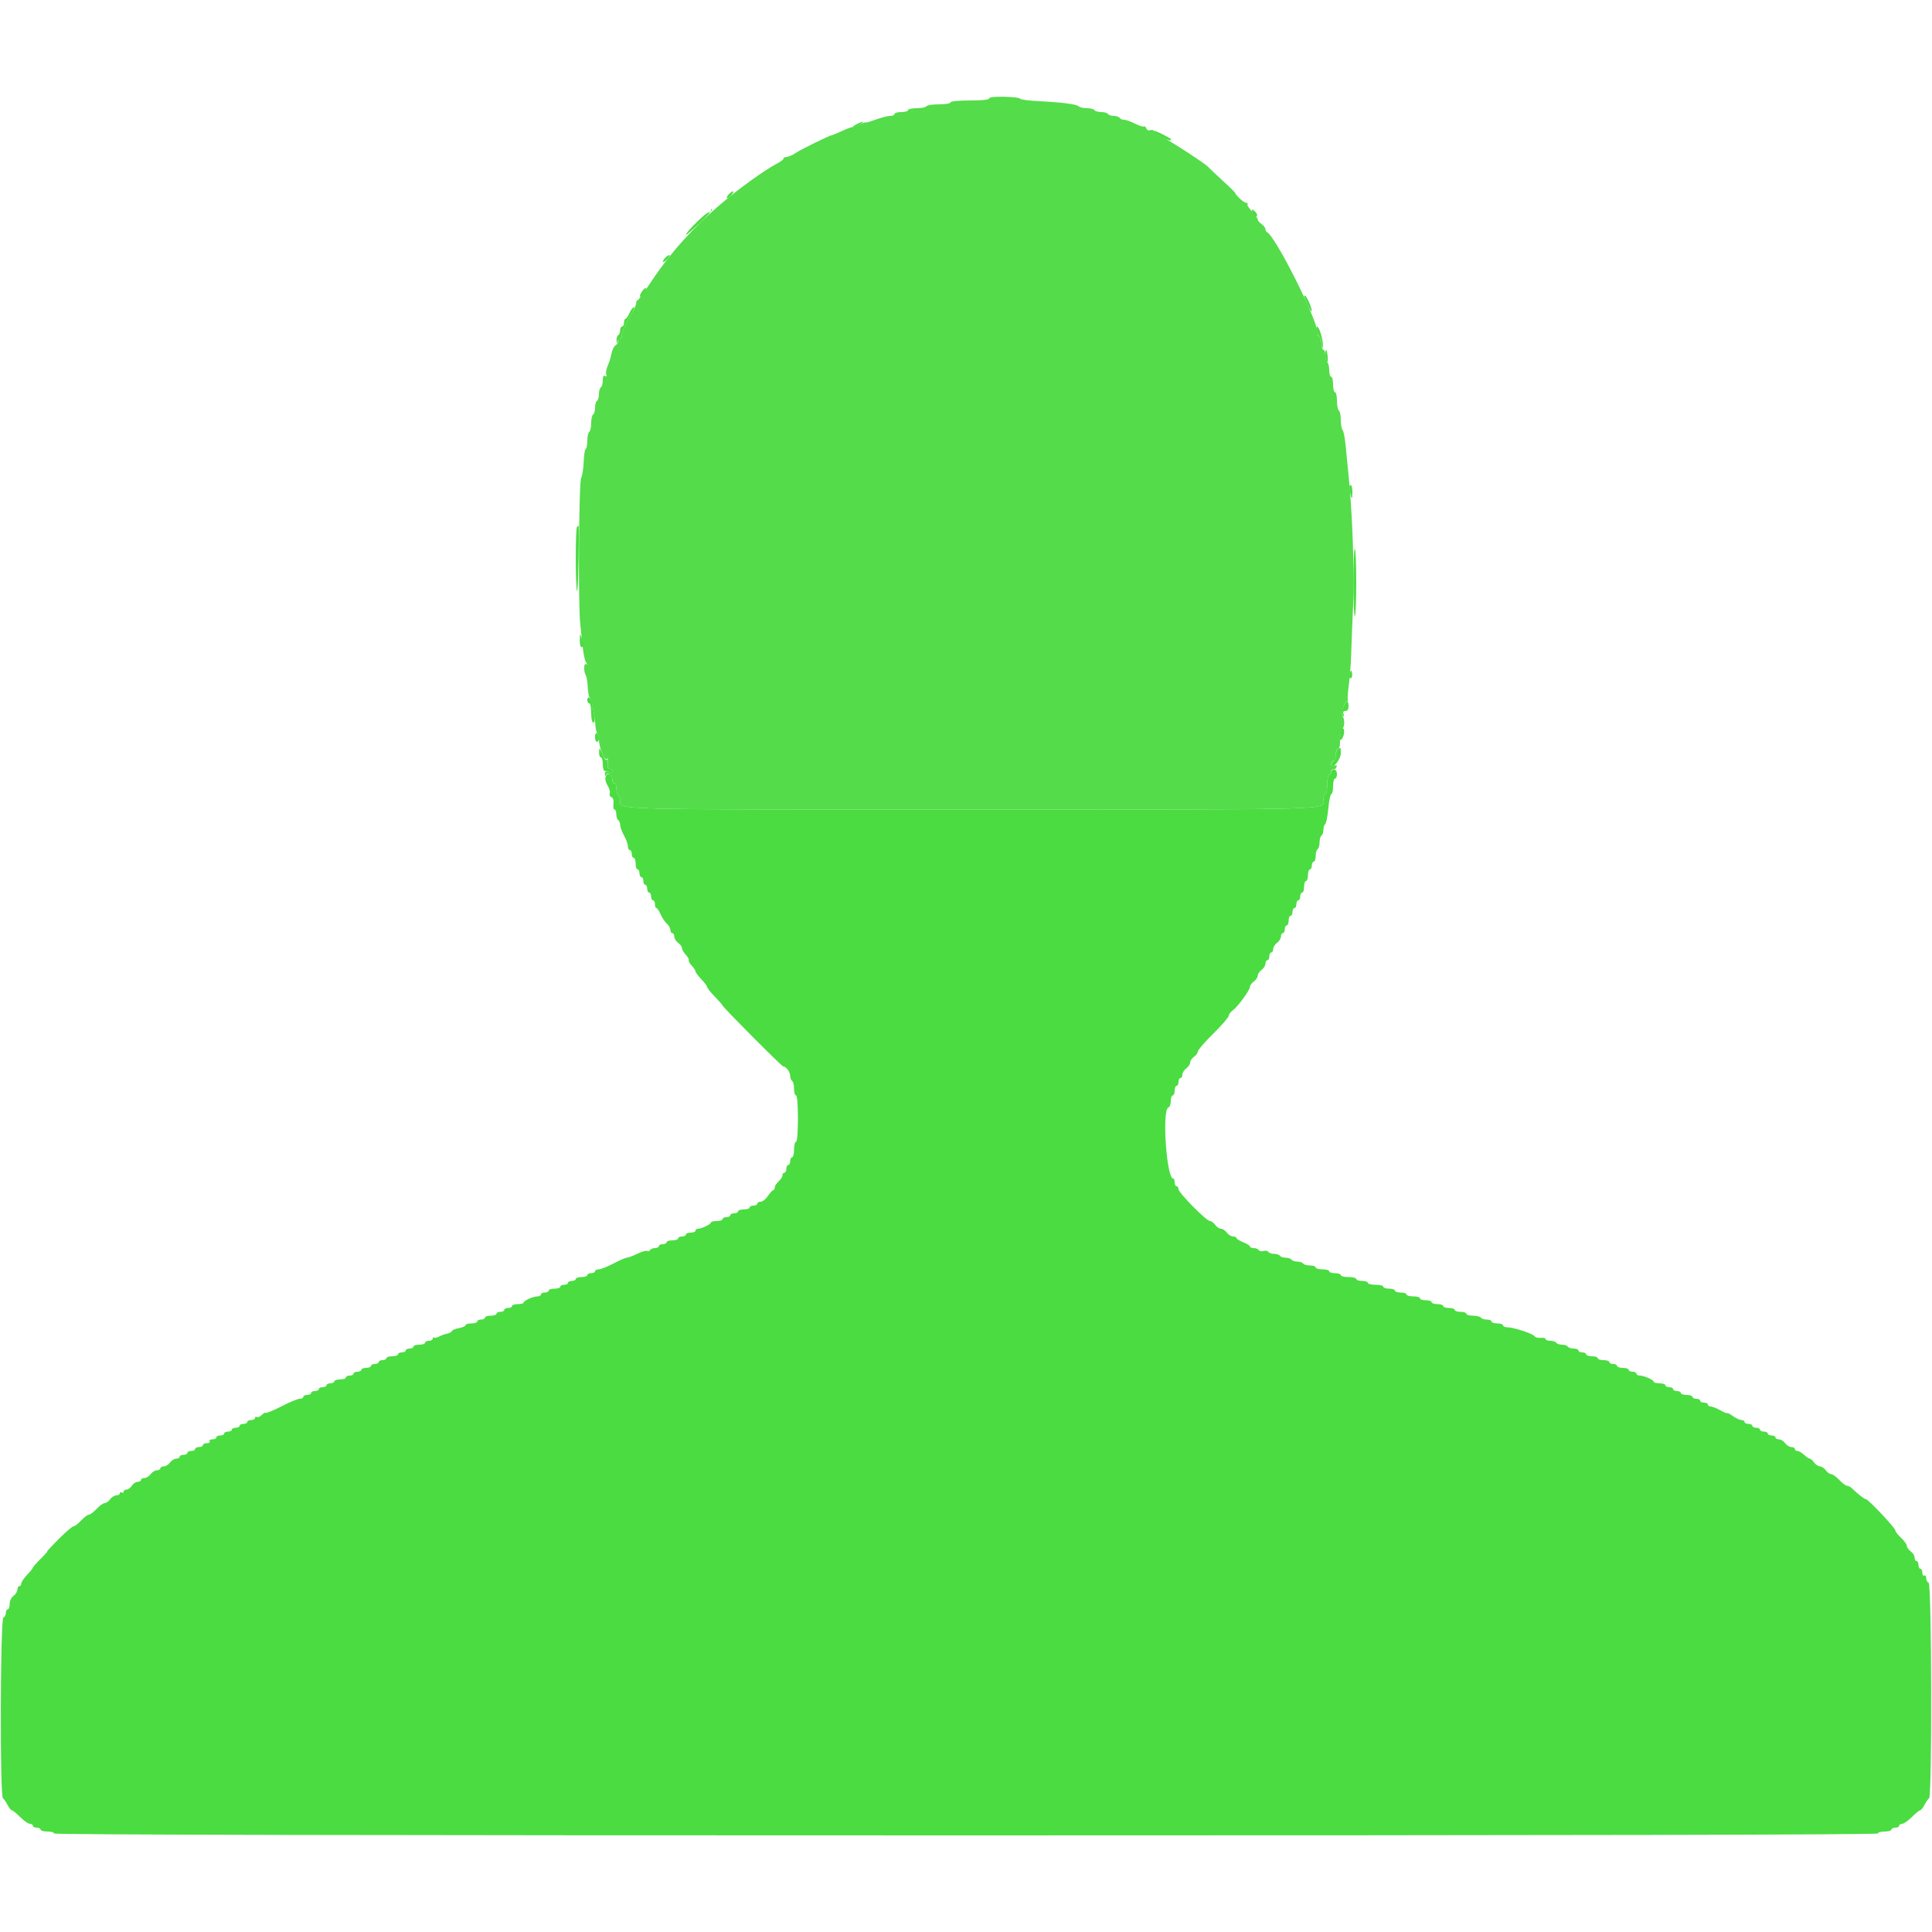 <svg id="svg" version="1.1" xmlns="http://www.w3.org/2000/svg" xmlns:xlink="http://www.w3.org/1999/xlink" width="400" height="400" viewBox="0, 0, 400,400"><g id="svgg"><path id="path0" d="M204.800 20.379 C 204.800 20.646,203.332 20.800,200.800 20.800 C 198.400 20.800,196.800 20.960,196.800 21.200 C 196.800 21.422,195.741 21.600,194.424 21.600 C 193.117 21.600,191.936 21.780,191.800 22.000 C 191.664 22.220,190.753 22.400,189.776 22.400 C 188.799 22.400,188.000 22.580,188.000 22.800 C 188.000 23.020,187.370 23.200,186.600 23.200 C 185.830 23.200,185.200 23.380,185.200 23.600 C 185.200 23.820,184.792 24.000,184.294 24.000 C 183.796 24.000,182.446 24.344,181.294 24.766 C 180.142 25.187,179.200 25.452,179.200 25.355 C 179.200 25.259,178.665 25.456,178.012 25.794 C 177.359 26.132,176.684 26.371,176.512 26.325 C 176.340 26.280,175.355 26.638,174.322 27.121 C 173.289 27.605,172.342 28.000,172.217 28.000 C 171.780 28.000,165.789 30.945,164.704 31.693 C 164.101 32.109,163.258 32.475,162.831 32.508 C 162.405 32.540,162.128 32.683,162.216 32.826 C 162.305 32.969,161.617 33.479,160.688 33.959 C 159.760 34.438,157.448 35.949,155.551 37.315 C 146.640 43.734,139.939 50.547,134.651 58.569 C 133.263 60.673,132.047 62.314,131.948 62.215 C 131.849 62.115,131.742 62.371,131.711 62.781 C 131.680 63.192,131.227 64.220,130.703 65.064 C 129.615 66.819,128.564 69.257,128.705 69.700 C 128.757 69.865,128.620 70.000,128.400 70.000 C 128.180 70.000,128.000 70.261,128.000 70.580 C 128.000 70.899,127.756 71.304,127.458 71.480 C 127.160 71.656,126.797 72.340,126.651 73.000 C 126.344 74.386,126.264 74.644,125.712 76.000 C 125.488 76.550,125.402 77.255,125.521 77.566 C 125.658 77.926,125.566 78.026,125.268 77.842 C 124.950 77.646,124.800 77.938,124.800 78.753 C 124.800 79.413,124.620 80.064,124.400 80.200 C 124.180 80.336,124.000 80.966,124.000 81.600 C 124.000 82.234,123.820 82.864,123.600 83.000 C 123.380 83.136,123.200 83.766,123.200 84.400 C 123.200 85.034,123.020 85.664,122.800 85.800 C 122.580 85.936,122.400 86.746,122.400 87.600 C 122.400 88.454,122.220 89.264,122.000 89.400 C 121.780 89.536,121.600 90.346,121.600 91.200 C 121.600 92.054,121.450 92.846,121.266 92.959 C 121.083 93.072,120.892 94.285,120.843 95.653 C 120.793 97.021,120.558 98.504,120.321 98.948 C 119.841 99.844,119.685 125.399,120.136 129.200 C 120.279 130.410,120.511 132.570,120.651 134.000 C 120.792 135.430,121.107 136.860,121.353 137.177 C 121.684 137.604,121.682 137.683,121.347 137.482 C 120.845 137.181,120.809 139.075,121.302 139.852 C 121.459 140.101,121.633 141.181,121.688 142.252 C 121.743 143.324,121.924 144.299,122.089 144.421 C 122.434 144.673,123.125 148.064,123.270 150.210 C 123.323 151.006,123.510 151.744,123.684 151.852 C 123.858 151.959,124.000 152.526,124.000 153.110 C 124.000 154.762,125.252 157.753,125.679 157.122 C 125.906 156.788,125.968 157.069,125.852 157.900 C 125.720 158.839,125.827 159.200,126.235 159.200 C 126.546 159.200,126.800 159.392,126.800 159.627 C 126.800 159.872,126.459 159.946,126.000 159.800 C 125.395 159.608,125.208 159.723,125.232 160.273 C 125.249 160.673,125.351 160.785,125.457 160.522 C 125.786 159.714,126.800 160.427,126.800 161.466 C 126.800 162.018,126.975 162.339,127.200 162.200 C 127.433 162.056,127.600 162.455,127.600 163.153 C 127.600 163.813,127.780 164.464,128.000 164.600 C 128.220 164.736,128.400 165.209,128.400 165.652 C 128.400 167.715,124.098 167.600,201.200 167.600 C 279.133 167.600,274.000 167.753,274.000 165.429 C 274.000 164.863,274.180 164.400,274.400 164.400 C 274.620 164.400,274.800 163.500,274.800 162.400 C 274.800 161.300,274.980 160.400,275.200 160.400 C 275.420 160.400,275.600 160.130,275.600 159.800 C 275.600 159.470,275.803 159.245,276.050 159.300 C 276.298 159.355,276.592 159.146,276.705 158.836 C 276.846 158.446,276.708 158.350,276.255 158.524 C 275.846 158.681,275.600 158.570,275.600 158.230 C 275.600 157.931,275.847 157.591,276.149 157.475 C 276.459 157.356,276.649 156.828,276.587 156.260 C 276.526 155.703,276.715 155.165,277.011 155.051 C 277.378 154.910,277.507 154.263,277.422 152.992 C 277.336 151.707,277.465 151.073,277.841 150.929 C 278.415 150.709,278.477 148.899,277.936 148.169 C 277.577 147.684,278.393 145.200,278.911 145.200 C 279.096 145.200,279.165 145.065,279.064 144.900 C 278.963 144.735,279.050 143.340,279.258 141.800 C 279.466 140.260,279.684 137.470,279.742 135.600 C 279.799 133.730,279.982 129.050,280.149 125.200 C 280.443 118.376,280.002 106.023,279.184 98.200 C 278.977 96.220,278.701 93.430,278.570 92.000 C 278.439 90.570,278.168 89.229,277.966 89.020 C 277.765 88.811,277.600 87.877,277.600 86.944 C 277.600 86.011,277.420 85.136,277.200 85.000 C 276.980 84.864,276.800 83.953,276.800 82.976 C 276.800 81.999,276.620 81.200,276.400 81.200 C 276.180 81.200,276.000 80.480,276.000 79.600 C 276.000 78.720,275.820 78.000,275.600 78.000 C 275.380 78.000,275.200 77.381,275.200 76.624 C 275.200 75.867,275.020 75.136,274.800 75.000 C 274.580 74.864,274.400 74.223,274.400 73.576 C 274.400 72.929,274.220 72.400,274.000 72.400 C 273.780 72.400,273.600 71.871,273.600 71.224 C 273.600 70.577,273.420 69.936,273.200 69.800 C 272.980 69.664,272.800 69.273,272.800 68.932 C 272.800 66.272,264.013 48.787,262.314 48.067 C 262.142 47.993,262.000 47.718,262.000 47.455 C 262.000 47.192,261.640 46.717,261.200 46.400 C 260.760 46.083,260.400 45.676,260.400 45.495 C 260.400 45.165,259.969 44.573,258.733 43.205 C 258.367 42.799,258.172 42.362,258.300 42.233 C 258.428 42.105,258.315 42.000,258.048 42.000 C 257.782 42.000,257.114 41.550,256.564 41.000 C 256.014 40.450,255.657 40.000,255.772 40.000 C 255.886 40.000,254.769 38.893,253.290 37.541 C 251.810 36.188,250.420 34.871,250.200 34.614 C 249.617 33.933,242.920 29.554,240.700 28.402 C 239.655 27.860,238.800 27.259,238.800 27.066 C 238.800 26.872,238.523 26.821,238.185 26.950 C 237.835 27.085,237.472 26.931,237.343 26.596 C 237.218 26.271,236.982 26.088,236.817 26.189 C 236.653 26.291,235.824 26.020,234.975 25.587 C 234.126 25.154,233.120 24.800,232.739 24.800 C 232.359 24.800,231.936 24.620,231.800 24.400 C 231.664 24.180,231.124 24.000,230.600 24.000 C 230.076 24.000,229.536 23.820,229.400 23.600 C 229.264 23.380,228.634 23.200,228.000 23.200 C 227.366 23.200,226.736 23.020,226.600 22.800 C 226.464 22.580,225.769 22.400,225.056 22.400 C 224.343 22.400,223.589 22.237,223.380 22.039 C 222.894 21.576,220.028 21.198,215.100 20.946 C 212.955 20.837,211.200 20.604,211.200 20.430 C 211.200 20.255,209.760 20.078,208.000 20.036 C 205.979 19.987,204.800 20.113,204.800 20.379 " stroke="none" fill="#54dc4a" fill-rule="evenodd"></path><path id="path1" d="M177.200 25.800 C 176.650 26.114,176.380 26.372,176.600 26.372 C 176.820 26.372,177.450 26.114,178.000 25.800 C 178.550 25.486,178.820 25.228,178.600 25.228 C 178.380 25.228,177.750 25.486,177.200 25.800 M238.803 27.120 C 238.808 27.538,242.033 29.301,242.301 29.032 C 242.576 28.758,242.649 28.811,240.500 27.711 C 239.565 27.232,238.801 26.966,238.803 27.120 M150.860 40.242 C 150.562 40.578,150.399 40.932,150.495 41.029 C 150.592 41.126,150.998 40.844,151.398 40.402 C 151.797 39.961,151.961 39.607,151.762 39.615 C 151.563 39.624,151.157 39.905,150.860 40.242 M147.200 43.533 C 147.200 43.790,146.960 44.000,146.668 44.000 C 146.126 44.000,141.779 48.314,142.051 48.582 C 142.133 48.662,143.431 47.560,144.936 46.133 C 146.441 44.706,147.566 43.432,147.436 43.303 C 147.306 43.173,147.200 43.277,147.200 43.533 M259.206 43.471 C 259.218 44.084,259.955 44.978,260.226 44.707 C 260.374 44.559,260.204 44.147,259.848 43.790 C 259.491 43.434,259.203 43.291,259.206 43.471 M137.660 53.442 C 137.362 53.778,137.199 54.132,137.295 54.229 C 137.392 54.326,137.798 54.044,138.198 53.602 C 138.597 53.161,138.761 52.807,138.562 52.815 C 138.363 52.824,137.957 53.105,137.660 53.442 M132.869 60.439 C 132.110 61.654,132.566 61.816,133.355 60.612 C 133.720 60.056,133.878 59.600,133.705 59.600 C 133.533 59.600,133.157 59.978,132.869 60.439 M270.000 61.356 C 270.000 61.442,270.356 62.297,270.791 63.256 C 271.226 64.215,271.586 64.713,271.591 64.361 C 271.600 63.704,270.475 61.200,270.171 61.200 C 270.077 61.200,270.000 61.270,270.000 61.356 M130.336 64.800 C 130.044 65.460,129.669 66.000,129.502 66.000 C 129.336 66.000,129.200 66.360,129.200 66.800 C 129.200 67.240,129.020 67.600,128.800 67.600 C 128.580 67.600,128.400 67.949,128.400 68.376 C 128.400 68.803,128.220 69.264,128.000 69.400 C 127.780 69.536,127.621 70.042,127.646 70.524 C 127.682 71.200,127.734 71.241,127.876 70.700 C 127.976 70.315,128.225 70.000,128.429 70.000 C 128.633 70.000,128.757 69.865,128.705 69.700 C 128.566 69.260,129.612 66.825,130.680 65.100 C 131.192 64.275,131.443 63.600,131.239 63.600 C 131.034 63.600,130.628 64.140,130.336 64.800 M272.703 68.606 C 272.809 69.159,273.054 69.710,273.248 69.830 C 273.441 69.949,273.621 70.622,273.646 71.324 C 273.673 72.058,273.773 72.290,273.882 71.870 C 273.985 71.468,273.835 70.343,273.548 69.370 C 272.990 67.479,272.383 66.931,272.703 68.606 M274.400 73.576 C 274.400 74.223,274.542 74.841,274.716 74.948 C 274.890 75.056,274.961 74.527,274.873 73.772 C 274.676 72.091,274.400 71.977,274.400 73.576 M279.467 101.700 C 279.814 103.523,280.000 103.581,280.000 101.867 C 280.000 101.060,279.825 100.400,279.610 100.400 C 279.386 100.400,279.325 100.953,279.467 101.700 M119.467 109.067 C 119.097 109.436,119.129 122.400,119.500 122.400 C 119.718 122.400,119.985 108.808,119.767 108.801 C 119.748 108.800,119.613 108.920,119.467 109.067 M280.200 120.601 C 280.200 124.451,280.335 127.600,280.500 127.600 C 280.665 127.600,280.800 124.450,280.800 120.600 C 280.800 116.750,280.665 113.600,280.500 113.601 C 280.335 113.602,280.200 116.752,280.200 120.601 M120.040 132.500 C 120.018 133.325,120.180 134.000,120.400 134.000 C 120.858 134.000,120.858 133.430,120.400 132.000 C 120.114 131.108,120.075 131.161,120.040 132.500 M279.479 139.357 C 279.315 139.774,279.275 140.209,279.391 140.324 C 279.755 140.689,280.076 140.091,279.924 139.331 C 279.783 138.635,279.762 138.636,279.479 139.357 M121.600 145.000 C 121.600 145.330,121.780 145.600,122.000 145.600 C 122.220 145.600,122.400 146.500,122.400 147.600 C 122.400 148.800,122.578 149.600,122.845 149.600 C 123.269 149.600,123.214 148.826,122.555 145.500 C 122.326 144.346,121.600 143.966,121.600 145.000 M278.091 146.483 C 277.753 147.380,277.733 147.892,278.027 148.183 C 278.320 148.474,278.367 148.388,278.181 147.900 C 277.996 147.413,278.110 147.200,278.557 147.200 C 278.976 147.200,279.200 146.852,279.200 146.200 C 279.200 144.814,278.670 144.950,278.091 146.483 M277.573 150.900 C 277.193 152.307,277.274 153.581,277.715 153.128 C 278.323 152.503,278.514 150.800,277.975 150.800 C 277.769 150.800,277.588 150.845,277.573 150.900 M123.200 152.576 C 123.200 153.139,123.380 153.600,123.600 153.600 C 123.820 153.600,124.000 153.251,124.000 152.824 C 124.000 152.397,123.820 151.936,123.600 151.800 C 123.373 151.660,123.200 151.996,123.200 152.576 M124.030 155.700 C 124.013 156.305,124.180 156.800,124.400 156.800 C 124.620 156.800,124.800 157.430,124.800 158.200 C 124.800 158.970,124.965 159.600,125.167 159.600 C 125.369 159.600,125.819 159.709,126.167 159.843 C 126.515 159.976,126.800 159.886,126.800 159.643 C 126.800 159.399,126.546 159.200,126.235 159.200 C 125.832 159.200,125.714 158.826,125.824 157.900 C 125.908 157.185,125.863 156.869,125.723 157.197 C 125.544 157.616,125.258 157.318,124.764 156.197 C 124.106 154.705,124.057 154.673,124.030 155.700 M276.961 155.106 C 276.719 155.268,276.554 155.813,276.595 156.317 C 276.636 156.821,276.405 157.381,276.083 157.562 C 275.760 157.742,275.575 158.125,275.671 158.412 C 275.963 159.290,277.600 157.181,277.600 155.925 C 277.600 154.690,277.594 154.683,276.961 155.106 M275.600 159.867 C 275.600 160.160,275.420 160.400,275.200 160.400 C 274.980 160.400,274.800 161.300,274.800 162.400 C 274.800 163.500,274.620 164.400,274.400 164.400 C 274.180 164.400,274.000 164.863,274.000 165.429 C 274.000 167.753,279.133 167.600,201.200 167.600 C 124.098 167.600,128.400 167.715,128.400 165.652 C 128.400 165.209,128.220 164.736,128.000 164.600 C 127.780 164.464,127.600 163.813,127.600 163.153 C 127.600 162.455,127.433 162.056,127.200 162.200 C 126.975 162.339,126.800 162.018,126.800 161.466 C 126.800 160.221,125.734 159.748,125.387 160.840 C 125.240 161.304,125.412 162.064,125.797 162.652 C 126.162 163.209,126.360 163.927,126.237 164.247 C 126.114 164.568,126.270 164.929,126.583 165.049 C 126.949 165.189,127.101 165.685,127.006 166.434 C 126.925 167.075,127.025 167.600,127.229 167.600 C 127.433 167.600,127.600 168.039,127.600 168.576 C 127.600 169.113,127.780 169.664,128.000 169.800 C 128.220 169.936,128.400 170.391,128.400 170.811 C 128.400 171.232,128.760 172.217,129.200 173.000 C 129.640 173.783,130.000 174.779,130.000 175.212 C 130.000 175.645,130.180 176.000,130.400 176.000 C 130.620 176.000,130.800 176.360,130.800 176.800 C 130.800 177.240,130.980 177.600,131.200 177.600 C 131.420 177.600,131.600 178.140,131.600 178.800 C 131.600 179.460,131.780 180.000,132.000 180.000 C 132.220 180.000,132.400 180.360,132.400 180.800 C 132.400 181.240,132.580 181.600,132.800 181.600 C 133.020 181.600,133.200 181.960,133.200 182.400 C 133.200 182.840,133.380 183.200,133.600 183.200 C 133.820 183.200,134.000 183.560,134.000 184.000 C 134.000 184.440,134.180 184.800,134.400 184.800 C 134.620 184.800,134.800 185.160,134.800 185.600 C 134.800 186.040,134.980 186.400,135.200 186.400 C 135.420 186.400,135.600 186.760,135.600 187.200 C 135.600 187.640,135.736 188.000,135.902 188.000 C 136.069 188.000,136.460 188.585,136.772 189.300 C 137.084 190.015,137.668 190.891,138.070 191.247 C 138.471 191.603,138.800 192.188,138.800 192.547 C 138.800 192.906,138.980 193.200,139.200 193.200 C 139.420 193.200,139.600 193.520,139.600 193.912 C 139.600 194.303,139.960 194.883,140.400 195.200 C 140.840 195.517,141.200 196.014,141.200 196.305 C 141.200 196.596,141.554 197.213,141.986 197.677 C 142.419 198.141,142.695 198.647,142.600 198.800 C 142.505 198.953,142.781 199.459,143.214 199.923 C 143.646 200.387,144.000 200.927,144.000 201.124 C 144.000 201.321,144.540 202.046,145.200 202.737 C 145.860 203.428,146.400 204.153,146.400 204.348 C 146.400 204.544,147.120 205.445,148.000 206.352 C 148.880 207.259,149.600 208.082,149.600 208.182 C 149.600 208.491,161.858 220.800,162.166 220.800 C 162.745 220.800,163.600 221.961,163.600 222.748 C 163.600 223.191,163.780 223.664,164.000 223.800 C 164.220 223.936,164.400 224.667,164.400 225.424 C 164.400 226.181,164.580 226.800,164.800 226.800 C 165.044 226.800,165.200 228.667,165.200 231.600 C 165.200 234.533,165.044 236.400,164.800 236.400 C 164.580 236.400,164.400 237.120,164.400 238.000 C 164.400 238.880,164.220 239.600,164.000 239.600 C 163.780 239.600,163.600 239.960,163.600 240.400 C 163.600 240.840,163.420 241.200,163.200 241.200 C 162.980 241.200,162.800 241.560,162.800 242.000 C 162.800 242.440,162.620 242.800,162.400 242.800 C 162.180 242.800,162.000 243.042,162.000 243.338 C 162.000 243.634,161.640 244.202,161.200 244.600 C 160.760 244.998,160.400 245.566,160.400 245.862 C 160.400 246.158,160.265 246.401,160.100 246.401 C 159.935 246.402,159.440 246.941,159.000 247.600 C 158.560 248.259,157.885 248.798,157.500 248.799 C 157.115 248.799,156.800 248.980,156.800 249.200 C 156.800 249.420,156.440 249.600,156.000 249.600 C 155.560 249.600,155.200 249.780,155.200 250.000 C 155.200 250.220,154.660 250.400,154.000 250.400 C 153.340 250.400,152.800 250.580,152.800 250.800 C 152.800 251.020,152.440 251.200,152.000 251.200 C 151.560 251.200,151.200 251.380,151.200 251.600 C 151.200 251.820,150.840 252.000,150.400 252.000 C 149.960 252.000,149.600 252.180,149.600 252.400 C 149.600 252.620,149.060 252.800,148.400 252.800 C 147.740 252.800,147.199 252.935,147.197 253.100 C 147.193 253.459,145.256 254.400,144.520 254.400 C 144.234 254.400,144.000 254.580,144.000 254.800 C 144.000 255.020,143.550 255.200,143.000 255.200 C 142.450 255.200,142.000 255.380,142.000 255.600 C 142.000 255.820,141.640 256.000,141.200 256.000 C 140.760 256.000,140.400 256.180,140.400 256.400 C 140.400 256.620,139.860 256.800,139.200 256.800 C 138.540 256.800,138.000 256.980,138.000 257.200 C 138.000 257.420,137.640 257.600,137.200 257.600 C 136.760 257.600,136.400 257.780,136.400 258.000 C 136.400 258.220,136.051 258.400,135.624 258.400 C 135.197 258.400,134.734 258.583,134.596 258.807 C 134.458 259.030,134.183 259.113,133.985 258.991 C 133.788 258.869,132.866 259.136,131.938 259.584 C 131.009 260.033,130.032 260.400,129.765 260.400 C 129.499 260.400,128.255 260.940,127.000 261.600 C 125.745 262.260,124.377 262.800,123.959 262.800 C 123.542 262.800,123.200 262.980,123.200 263.200 C 123.200 263.420,122.840 263.600,122.400 263.600 C 121.960 263.600,121.600 263.780,121.600 264.000 C 121.600 264.220,121.060 264.400,120.400 264.400 C 119.740 264.400,119.200 264.580,119.200 264.800 C 119.200 265.020,118.840 265.200,118.400 265.200 C 117.960 265.200,117.600 265.380,117.600 265.600 C 117.600 265.820,117.240 266.000,116.800 266.000 C 116.360 266.000,116.000 266.180,116.000 266.400 C 116.000 266.620,115.460 266.800,114.800 266.800 C 114.140 266.800,113.600 266.980,113.600 267.200 C 113.600 267.420,113.240 267.600,112.800 267.600 C 112.360 267.600,112.000 267.780,112.000 268.000 C 112.000 268.220,111.676 268.400,111.280 268.400 C 110.386 268.400,108.407 269.294,108.403 269.700 C 108.401 269.865,107.860 270.000,107.200 270.000 C 106.540 270.000,106.000 270.180,106.000 270.400 C 106.000 270.620,105.640 270.800,105.200 270.800 C 104.760 270.800,104.400 270.980,104.400 271.200 C 104.400 271.420,104.040 271.600,103.600 271.600 C 103.160 271.600,102.800 271.780,102.800 272.000 C 102.800 272.220,102.260 272.400,101.600 272.400 C 100.940 272.400,100.400 272.580,100.400 272.800 C 100.400 273.020,100.040 273.200,99.600 273.200 C 99.160 273.200,98.800 273.380,98.800 273.600 C 98.800 273.820,98.260 274.000,97.600 274.000 C 96.940 274.000,96.400 274.160,96.400 274.355 C 96.400 274.551,95.783 274.827,95.029 274.968 C 94.275 275.110,93.600 275.394,93.529 275.601 C 93.458 275.808,93.040 276.036,92.600 276.108 C 92.160 276.180,91.419 276.449,90.953 276.705 C 90.487 276.962,89.992 277.058,89.853 276.919 C 89.714 276.780,89.600 276.877,89.600 277.133 C 89.600 277.390,89.240 277.600,88.800 277.600 C 88.360 277.600,88.000 277.780,88.000 278.000 C 88.000 278.220,87.460 278.400,86.800 278.400 C 86.140 278.400,85.600 278.580,85.600 278.800 C 85.600 279.020,85.240 279.200,84.800 279.200 C 84.360 279.200,84.000 279.380,84.000 279.600 C 84.000 279.820,83.640 280.000,83.200 280.000 C 82.760 280.000,82.400 280.180,82.400 280.400 C 82.400 280.620,81.860 280.800,81.200 280.800 C 80.540 280.800,80.000 280.980,80.000 281.200 C 80.000 281.420,79.640 281.600,79.200 281.600 C 78.760 281.600,78.400 281.780,78.400 282.000 C 78.400 282.220,78.040 282.400,77.600 282.400 C 77.160 282.400,76.800 282.580,76.800 282.800 C 76.800 283.020,76.350 283.200,75.800 283.200 C 75.250 283.200,74.800 283.380,74.800 283.600 C 74.800 283.820,74.440 284.000,74.000 284.000 C 73.560 284.000,73.200 284.180,73.200 284.400 C 73.200 284.620,72.840 284.800,72.400 284.800 C 71.960 284.800,71.600 284.980,71.600 285.200 C 71.600 285.420,71.060 285.600,70.400 285.600 C 69.740 285.600,69.200 285.780,69.200 286.000 C 69.200 286.220,68.840 286.400,68.400 286.400 C 67.960 286.400,67.600 286.580,67.600 286.800 C 67.600 287.020,67.240 287.200,66.800 287.200 C 66.360 287.200,66.000 287.380,66.000 287.600 C 66.000 287.820,65.640 288.000,65.200 288.000 C 64.760 288.000,64.400 288.180,64.400 288.400 C 64.400 288.620,64.040 288.800,63.600 288.800 C 63.160 288.800,62.800 288.980,62.800 289.200 C 62.800 289.420,62.465 289.600,62.055 289.600 C 61.646 289.600,59.947 290.301,58.281 291.159 C 56.614 292.016,55.158 292.624,55.044 292.511 C 54.931 292.398,54.545 292.598,54.187 292.956 C 53.829 293.314,53.370 293.505,53.168 293.380 C 52.965 293.255,52.800 293.343,52.800 293.576 C 52.800 293.809,52.440 294.000,52.000 294.000 C 51.560 294.000,51.200 294.180,51.200 294.400 C 51.200 294.620,50.840 294.800,50.400 294.800 C 49.960 294.800,49.600 294.980,49.600 295.200 C 49.600 295.420,49.240 295.600,48.800 295.600 C 48.360 295.600,48.000 295.780,48.000 296.000 C 48.000 296.220,47.640 296.400,47.200 296.400 C 46.760 296.400,46.400 296.580,46.400 296.800 C 46.400 297.020,46.040 297.200,45.600 297.200 C 45.160 297.200,44.800 297.380,44.800 297.600 C 44.800 297.820,44.429 298.000,43.976 298.000 C 43.523 298.000,43.264 298.180,43.400 298.400 C 43.536 298.620,43.277 298.800,42.824 298.800 C 42.371 298.800,42.000 298.980,42.000 299.200 C 42.000 299.420,41.640 299.600,41.200 299.600 C 40.760 299.600,40.400 299.780,40.400 300.000 C 40.400 300.220,40.040 300.400,39.600 300.400 C 39.160 300.400,38.800 300.580,38.800 300.800 C 38.800 301.020,38.440 301.200,38.000 301.200 C 37.560 301.200,37.200 301.380,37.200 301.600 C 37.200 301.820,36.880 302.000,36.488 302.000 C 36.097 302.000,35.517 302.360,35.200 302.800 C 34.883 303.240,34.303 303.600,33.912 303.600 C 33.520 303.600,33.200 303.780,33.200 304.000 C 33.200 304.220,32.880 304.400,32.488 304.400 C 32.097 304.400,31.517 304.760,31.200 305.200 C 30.883 305.640,30.303 306.000,29.912 306.000 C 29.520 306.000,29.200 306.180,29.200 306.400 C 29.200 306.620,28.883 306.800,28.496 306.800 C 28.109 306.800,27.568 307.160,27.293 307.600 C 27.018 308.040,26.525 308.400,26.197 308.400 C 25.868 308.400,25.600 308.591,25.600 308.824 C 25.600 309.057,25.420 309.136,25.200 309.000 C 24.980 308.864,24.800 308.943,24.800 309.176 C 24.800 309.409,24.480 309.600,24.088 309.600 C 23.697 309.600,23.117 309.960,22.800 310.400 C 22.483 310.840,21.975 311.200,21.672 311.200 C 21.369 311.200,20.617 311.740,20.000 312.400 C 19.383 313.060,18.663 313.600,18.400 313.600 C 18.137 313.600,17.417 314.140,16.800 314.800 C 16.183 315.460,15.478 316.000,15.232 316.000 C 14.986 316.000,13.615 317.170,12.185 318.600 C 10.755 320.030,9.671 321.200,9.777 321.200 C 9.882 321.200,9.256 321.906,8.384 322.769 C 7.513 323.631,6.800 324.443,6.800 324.572 C 6.800 324.702,6.260 325.372,5.600 326.063 C 4.940 326.754,4.400 327.562,4.400 327.859 C 4.400 328.157,4.220 328.400,4.000 328.400 C 3.780 328.400,3.600 328.720,3.600 329.112 C 3.600 329.503,3.240 330.083,2.800 330.400 C 2.330 330.739,2.000 331.435,2.000 332.088 C 2.000 332.700,1.820 333.200,1.600 333.200 C 1.380 333.200,1.200 333.545,1.200 333.967 C 1.200 334.388,0.975 334.808,0.700 334.900 C 0.059 335.113,-0.038 371.859,0.601 372.314 C 0.821 372.471,1.256 373.095,1.568 373.700 C 1.880 374.305,2.279 374.800,2.454 374.800 C 2.630 374.800,3.403 375.430,4.173 376.200 C 4.943 376.970,5.849 377.600,6.187 377.600 C 6.524 377.600,6.800 377.780,6.800 378.000 C 6.800 378.220,7.160 378.400,7.600 378.400 C 8.040 378.400,8.400 378.580,8.400 378.800 C 8.400 379.020,9.030 379.200,9.800 379.200 C 10.570 379.200,11.200 379.380,11.200 379.600 C 11.200 379.866,74.400 380.000,200.000 380.000 C 325.600 380.000,388.800 379.866,388.800 379.600 C 388.800 379.380,389.430 379.200,390.200 379.200 C 390.970 379.200,391.600 379.020,391.600 378.800 C 391.600 378.580,391.960 378.400,392.400 378.400 C 392.840 378.400,393.200 378.220,393.200 378.000 C 393.200 377.780,393.476 377.600,393.813 377.600 C 394.151 377.600,395.057 376.970,395.827 376.200 C 396.597 375.430,397.370 374.800,397.546 374.800 C 397.721 374.800,398.120 374.305,398.432 373.700 C 398.744 373.095,399.179 372.472,399.399 372.314 C 400.040 371.858,399.942 327.914,399.300 327.700 C 399.025 327.608,398.800 327.178,398.800 326.743 C 398.800 326.308,398.620 326.064,398.400 326.200 C 398.180 326.336,398.000 326.077,398.000 325.624 C 398.000 325.171,397.820 324.800,397.600 324.800 C 397.380 324.800,397.200 324.440,397.200 324.000 C 397.200 323.560,397.020 323.200,396.800 323.200 C 396.580 323.200,396.400 322.880,396.400 322.488 C 396.400 322.097,396.040 321.517,395.600 321.200 C 395.160 320.883,394.800 320.375,394.800 320.072 C 394.800 319.769,394.260 319.017,393.600 318.400 C 392.940 317.783,392.400 317.085,392.400 316.848 C 392.400 316.340,386.811 310.400,386.333 310.400 C 386.032 310.400,384.626 309.307,383.375 308.100 C 383.090 307.825,382.647 307.600,382.389 307.600 C 382.132 307.600,381.417 307.060,380.800 306.400 C 380.183 305.740,379.431 305.200,379.128 305.200 C 378.825 305.200,378.317 304.840,378.000 304.400 C 377.683 303.960,377.143 303.600,376.800 303.600 C 376.457 303.600,375.917 303.240,375.600 302.800 C 375.283 302.360,374.876 302.000,374.695 302.000 C 374.514 302.000,373.980 301.640,373.508 301.200 C 373.036 300.760,372.413 300.400,372.125 300.400 C 371.836 300.400,371.600 300.220,371.600 300.000 C 371.600 299.780,371.280 299.600,370.888 299.600 C 370.497 299.600,369.917 299.240,369.600 298.800 C 369.283 298.360,368.703 298.000,368.312 298.000 C 367.920 298.000,367.600 297.820,367.600 297.600 C 367.600 297.380,367.240 297.200,366.800 297.200 C 366.360 297.200,366.000 297.020,366.000 296.800 C 366.000 296.580,365.640 296.400,365.200 296.400 C 364.760 296.400,364.400 296.220,364.400 296.000 C 364.400 295.780,364.040 295.600,363.600 295.600 C 363.160 295.600,362.800 295.420,362.800 295.200 C 362.800 294.980,362.440 294.800,362.000 294.800 C 361.560 294.800,361.200 294.620,361.200 294.400 C 361.200 294.180,360.913 294.000,360.562 294.000 C 360.211 294.000,359.401 293.628,358.762 293.173 C 358.123 292.718,357.600 292.445,357.600 292.566 C 357.600 292.687,356.965 292.429,356.188 291.993 C 355.411 291.557,354.511 291.200,354.188 291.200 C 353.865 291.200,353.600 291.020,353.600 290.800 C 353.600 290.580,353.240 290.400,352.800 290.400 C 352.360 290.400,352.000 290.220,352.000 290.000 C 352.000 289.780,351.640 289.600,351.200 289.600 C 350.760 289.600,350.400 289.420,350.400 289.200 C 350.400 288.980,349.860 288.800,349.200 288.800 C 348.540 288.800,348.000 288.620,348.000 288.400 C 348.000 288.180,347.640 288.000,347.200 288.000 C 346.760 288.000,346.400 287.820,346.400 287.600 C 346.400 287.380,346.040 287.200,345.600 287.200 C 345.160 287.200,344.800 287.020,344.800 286.800 C 344.800 286.580,344.260 286.400,343.600 286.400 C 342.940 286.400,342.399 286.265,342.397 286.100 C 342.393 285.694,340.414 284.800,339.520 284.800 C 339.124 284.800,338.800 284.620,338.800 284.400 C 338.800 284.180,338.440 284.000,338.000 284.000 C 337.560 284.000,337.200 283.820,337.200 283.600 C 337.200 283.380,336.660 283.200,336.000 283.200 C 335.340 283.200,334.800 283.020,334.800 282.800 C 334.800 282.580,334.440 282.400,334.000 282.400 C 333.560 282.400,333.200 282.220,333.200 282.000 C 333.200 281.780,332.660 281.600,332.000 281.600 C 331.340 281.600,330.800 281.420,330.800 281.200 C 330.800 280.980,330.260 280.800,329.600 280.800 C 328.940 280.800,328.400 280.620,328.400 280.400 C 328.400 280.180,328.040 280.000,327.600 280.000 C 327.160 280.000,326.800 279.820,326.800 279.600 C 326.800 279.380,326.361 279.200,325.824 279.200 C 325.287 279.200,324.736 279.020,324.600 278.800 C 324.464 278.580,323.924 278.400,323.400 278.400 C 322.876 278.400,322.336 278.220,322.200 278.000 C 322.064 277.780,321.513 277.600,320.976 277.600 C 320.439 277.600,320.000 277.436,320.000 277.235 C 320.000 277.035,319.545 276.920,318.990 276.981 C 318.434 277.042,317.849 276.886,317.690 276.635 C 317.356 276.107,313.348 274.800,312.065 274.800 C 311.589 274.800,311.200 274.620,311.200 274.400 C 311.200 274.180,310.660 274.000,310.000 274.000 C 309.340 274.000,308.800 273.820,308.800 273.600 C 308.800 273.380,308.361 273.200,307.824 273.200 C 307.287 273.200,306.736 273.020,306.600 272.800 C 306.464 272.580,305.733 272.400,304.976 272.400 C 304.219 272.400,303.600 272.220,303.600 272.000 C 303.600 271.780,303.060 271.600,302.400 271.600 C 301.740 271.600,301.200 271.420,301.200 271.200 C 301.200 270.980,300.660 270.800,300.000 270.800 C 299.340 270.800,298.800 270.620,298.800 270.400 C 298.800 270.180,298.260 270.000,297.600 270.000 C 296.940 270.000,296.400 269.820,296.400 269.600 C 296.400 269.380,295.860 269.200,295.200 269.200 C 294.540 269.200,294.000 269.020,294.000 268.800 C 294.000 268.580,293.370 268.400,292.600 268.400 C 291.830 268.400,291.200 268.220,291.200 268.000 C 291.200 267.780,290.660 267.600,290.000 267.600 C 289.340 267.600,288.800 267.420,288.800 267.200 C 288.800 266.980,288.260 266.800,287.600 266.800 C 286.940 266.800,286.400 266.620,286.400 266.400 C 286.400 266.180,285.680 266.000,284.800 266.000 C 283.920 266.000,283.200 265.820,283.200 265.600 C 283.200 265.380,282.660 265.200,282.000 265.200 C 281.340 265.200,280.800 265.020,280.800 264.800 C 280.800 264.580,280.080 264.400,279.200 264.400 C 278.320 264.400,277.600 264.220,277.600 264.000 C 277.600 263.780,277.060 263.600,276.400 263.600 C 275.740 263.600,275.200 263.420,275.200 263.200 C 275.200 262.980,274.570 262.800,273.800 262.800 C 273.030 262.800,272.400 262.620,272.400 262.400 C 272.400 262.180,271.871 262.000,271.224 262.000 C 270.577 262.000,269.936 261.820,269.800 261.600 C 269.664 261.380,269.124 261.200,268.600 261.200 C 268.076 261.200,267.536 261.020,267.400 260.800 C 267.264 260.580,266.724 260.400,266.200 260.400 C 265.676 260.400,265.136 260.220,265.000 260.000 C 264.864 259.780,264.324 259.600,263.800 259.600 C 263.276 259.600,262.731 259.413,262.590 259.184 C 262.448 258.955,262.003 258.872,261.600 259.000 C 261.197 259.128,260.752 259.045,260.610 258.816 C 260.469 258.587,260.003 258.400,259.576 258.400 C 259.149 258.400,258.800 258.254,258.800 258.075 C 258.800 257.896,258.170 257.502,257.400 257.200 C 256.630 256.898,256.000 256.504,256.000 256.325 C 256.000 256.146,255.680 256.000,255.288 256.000 C 254.897 256.000,254.317 255.640,254.000 255.200 C 253.683 254.760,253.143 254.400,252.800 254.400 C 252.457 254.400,251.917 254.040,251.600 253.600 C 251.283 253.160,250.790 252.800,250.505 252.800 C 249.777 252.800,244.000 246.944,244.000 246.206 C 244.000 245.873,243.820 245.600,243.600 245.600 C 243.380 245.600,243.200 245.240,243.200 244.800 C 243.200 244.360,243.064 244.000,242.898 244.000 C 241.515 244.000,240.547 229.750,241.900 229.300 C 242.175 229.208,242.400 228.608,242.400 227.967 C 242.400 227.325,242.580 226.800,242.800 226.800 C 243.020 226.800,243.200 226.350,243.200 225.800 C 243.200 225.250,243.380 224.800,243.600 224.800 C 243.820 224.800,244.000 224.440,244.000 224.000 C 244.000 223.560,244.180 223.200,244.400 223.200 C 244.620 223.200,244.800 222.880,244.800 222.488 C 244.800 222.097,245.160 221.517,245.600 221.200 C 246.040 220.883,246.400 220.343,246.400 220.000 C 246.400 219.657,246.760 219.117,247.200 218.800 C 247.640 218.483,248.000 217.985,248.000 217.695 C 248.000 217.404,249.440 215.741,251.200 214.000 C 252.960 212.259,254.400 210.596,254.400 210.305 C 254.400 210.015,254.773 209.512,255.228 209.188 C 256.265 208.452,258.800 204.973,258.800 204.287 C 258.800 204.006,259.160 203.517,259.600 203.200 C 260.040 202.883,260.400 202.343,260.400 202.000 C 260.400 201.657,260.760 201.117,261.200 200.800 C 261.640 200.483,262.000 199.903,262.000 199.512 C 262.000 199.120,262.180 198.800,262.400 198.800 C 262.620 198.800,262.800 198.440,262.800 198.000 C 262.800 197.560,262.980 197.200,263.200 197.200 C 263.420 197.200,263.600 196.880,263.600 196.488 C 263.600 196.097,263.960 195.517,264.400 195.200 C 264.840 194.883,265.200 194.303,265.200 193.912 C 265.200 193.520,265.380 193.200,265.600 193.200 C 265.820 193.200,266.000 192.840,266.000 192.400 C 266.000 191.960,266.180 191.600,266.400 191.600 C 266.620 191.600,266.800 191.150,266.800 190.600 C 266.800 190.050,266.980 189.600,267.200 189.600 C 267.420 189.600,267.600 189.240,267.600 188.800 C 267.600 188.360,267.780 188.000,268.000 188.000 C 268.220 188.000,268.400 187.640,268.400 187.200 C 268.400 186.760,268.580 186.400,268.800 186.400 C 269.020 186.400,269.200 186.040,269.200 185.600 C 269.200 185.160,269.380 184.800,269.600 184.800 C 269.820 184.800,270.000 184.260,270.000 183.600 C 270.000 182.940,270.180 182.400,270.400 182.400 C 270.620 182.400,270.800 181.860,270.800 181.200 C 270.800 180.540,270.980 180.000,271.200 180.000 C 271.420 180.000,271.600 179.640,271.600 179.200 C 271.600 178.760,271.780 178.400,272.000 178.400 C 272.220 178.400,272.400 177.871,272.400 177.224 C 272.400 176.577,272.580 175.936,272.800 175.800 C 273.020 175.664,273.200 175.034,273.200 174.400 C 273.200 173.766,273.380 173.136,273.600 173.000 C 273.820 172.864,274.000 172.324,274.000 171.800 C 274.000 171.276,274.165 170.745,274.366 170.621 C 274.567 170.496,274.859 169.046,275.013 167.397 C 275.168 165.749,275.453 164.400,275.647 164.400 C 275.841 164.400,276.000 163.680,276.000 162.800 C 276.000 161.920,276.180 161.200,276.400 161.200 C 276.620 161.200,276.800 160.780,276.800 160.267 C 276.800 159.704,276.562 159.333,276.200 159.333 C 275.870 159.333,275.600 159.573,275.600 159.867 " stroke="none" fill="#4bdc42" fill-rule="evenodd"></path></g></svg>